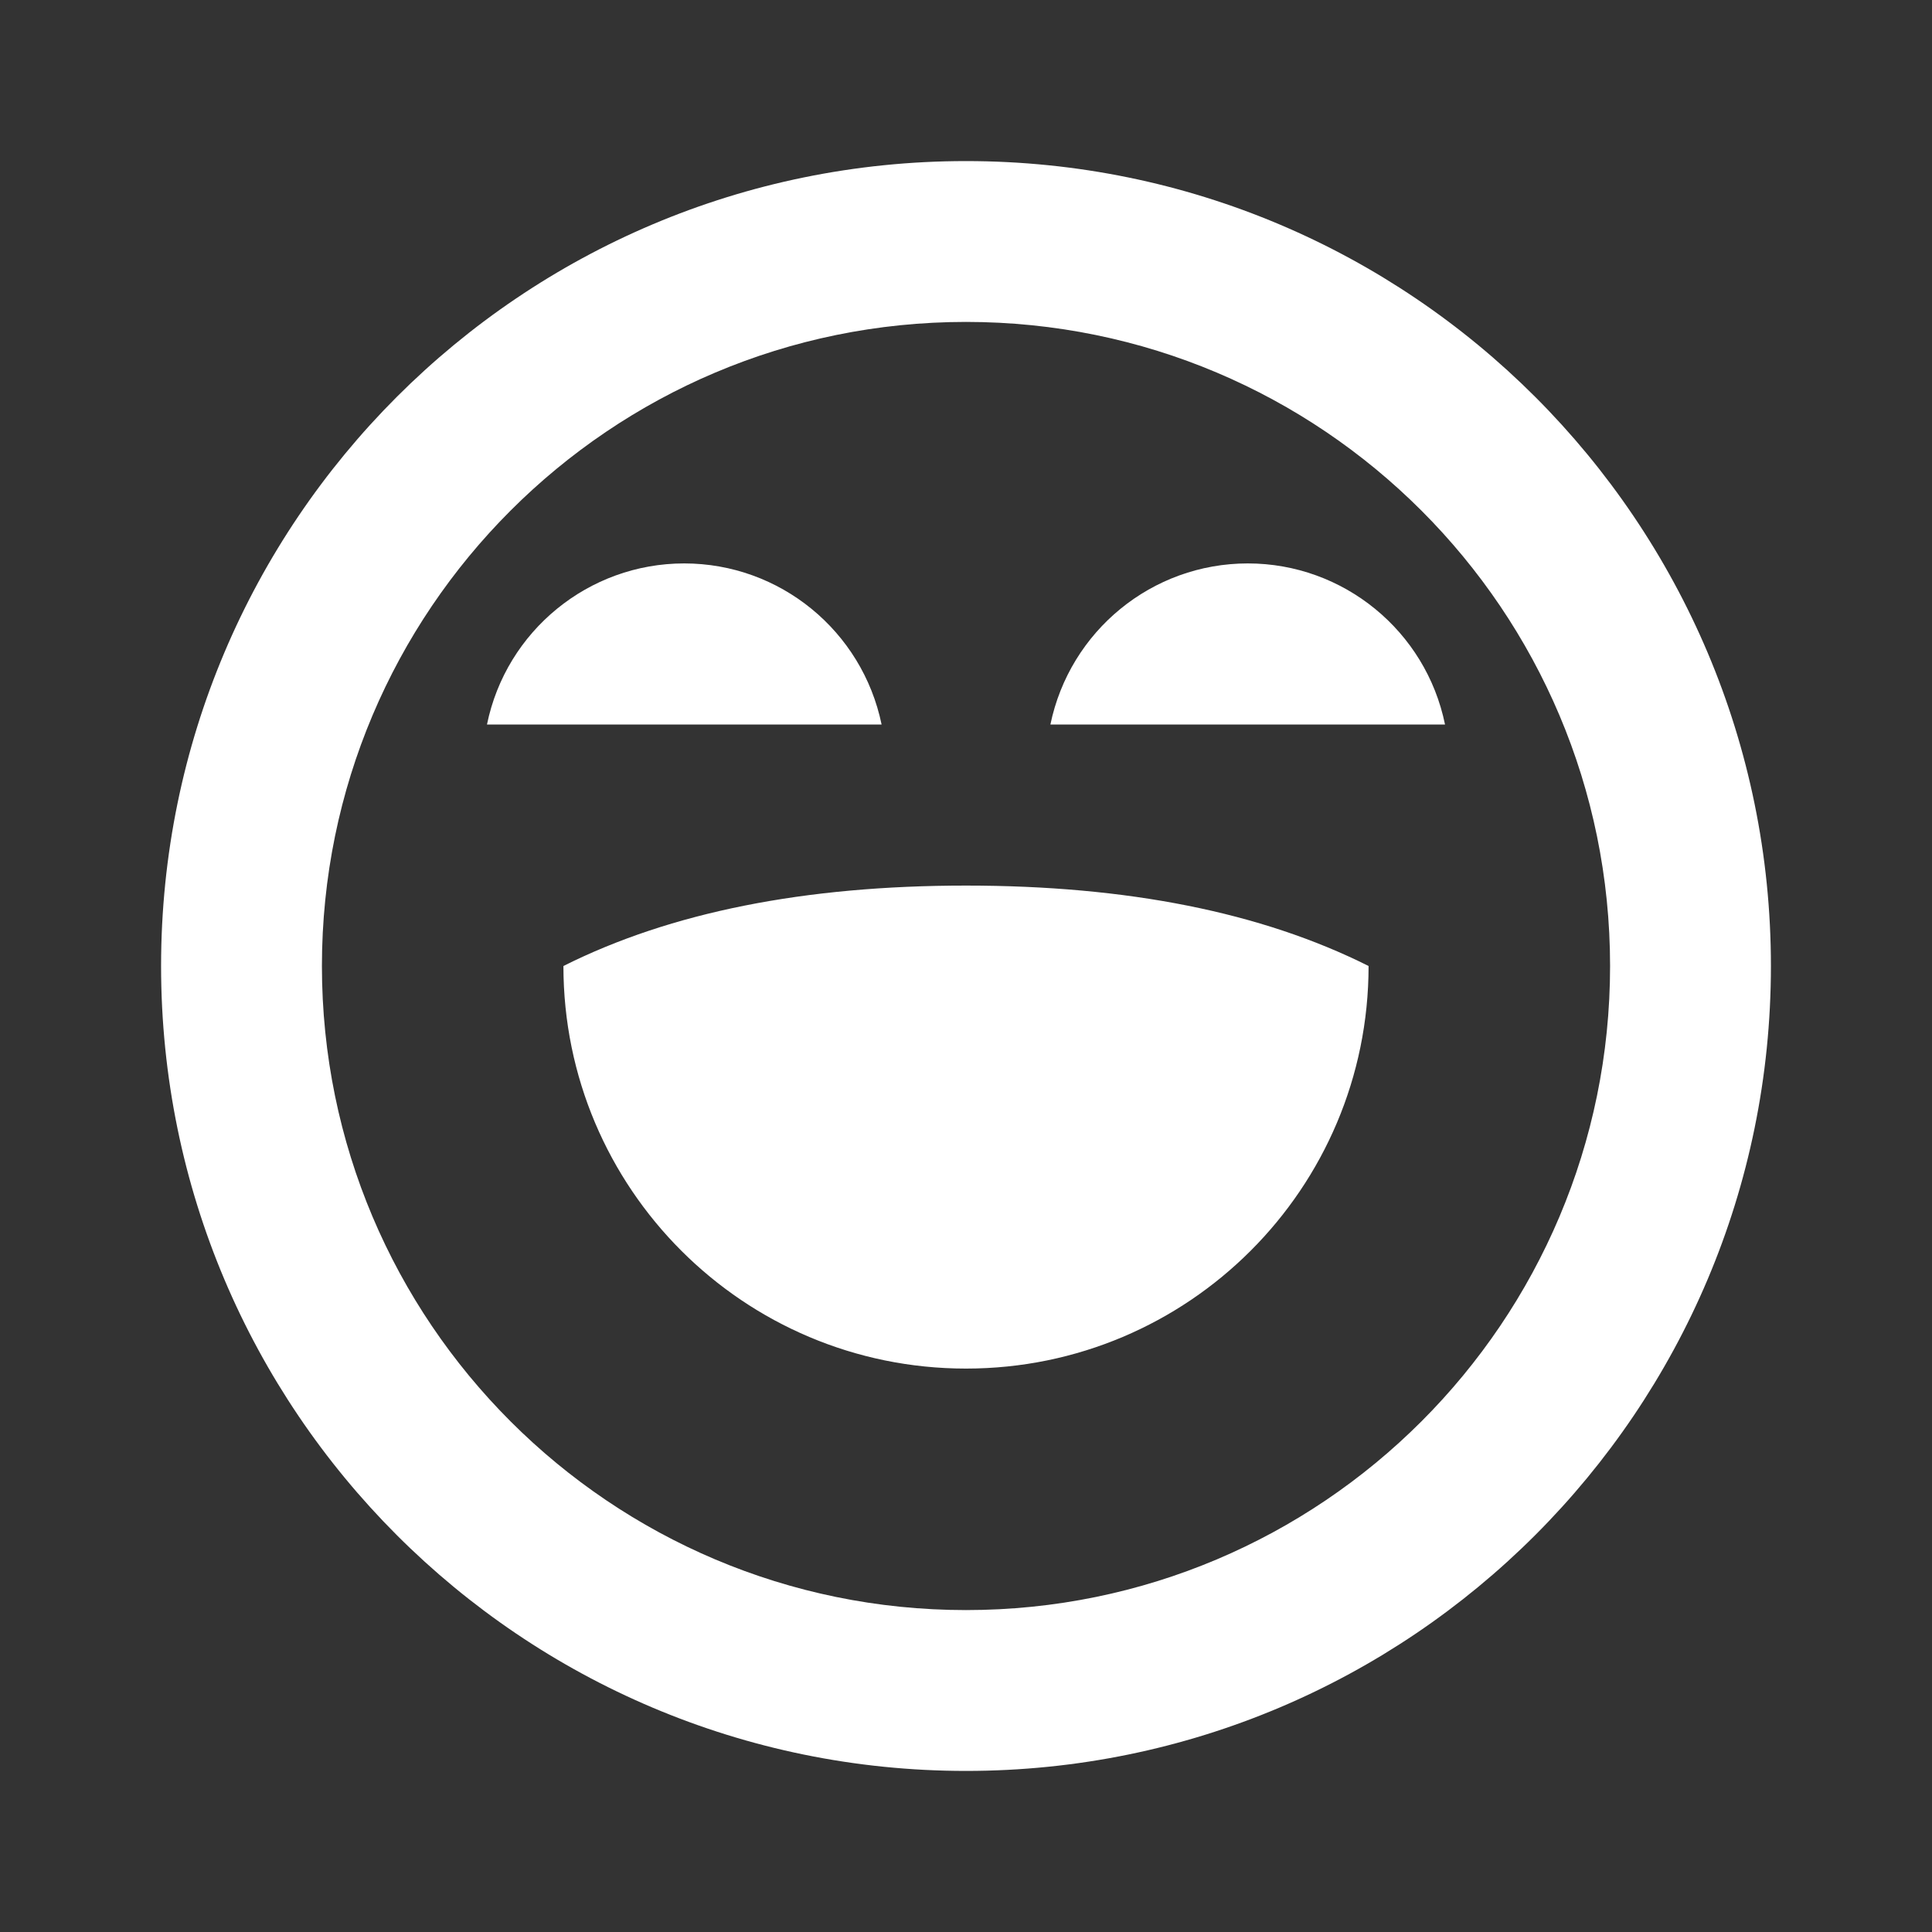<?xml version="1.0" encoding="UTF-8"?>
<svg xmlns="http://www.w3.org/2000/svg" xmlns:xlink="http://www.w3.org/1999/xlink" width="32" height="32" viewBox="0 0 32 32" version="1.1">
<rect x="0" y="0" width="32" height="32" fill="#333333" stroke="none"/>
<g id="surface1">
<path style=" stroke:none;fill-rule:nonzero;fill:rgb(100%,100%,100%);fill-opacity:1;" d="M 16 2.668 C 23.363 2.668 29.332 8.637 29.332 16 C 29.332 23.363 23.363 29.332 16 29.332 C 8.637 29.332 2.668 23.363 2.668 16 C 2.668 8.637 8.637 2.668 16 2.668 Z M 16 5.332 C 10.109 5.332 5.332 10.109 5.332 16 C 5.332 21.891 10.109 26.668 16 26.668 C 21.891 26.668 26.668 21.891 26.668 16 C 26.668 10.109 21.891 5.332 16 5.332 Z M 16 14.668 C 18.668 14.668 20.891 15.109 22.668 16 C 22.668 19.684 19.684 22.668 16 22.668 C 12.316 22.668 9.332 19.684 9.332 16 C 11.109 15.109 13.332 14.668 16 14.668 Z M 11.332 9.332 C 12.918 9.332 14.281 10.449 14.602 12 L 8.066 12 C 8.383 10.449 9.75 9.332 11.332 9.332 Z M 20.668 9.332 C 22.25 9.332 23.617 10.449 23.934 12 L 17.398 12 C 17.719 10.449 19.082 9.332 20.668 9.332 Z M 20.668 9.332 "/>
</g>
</svg>
